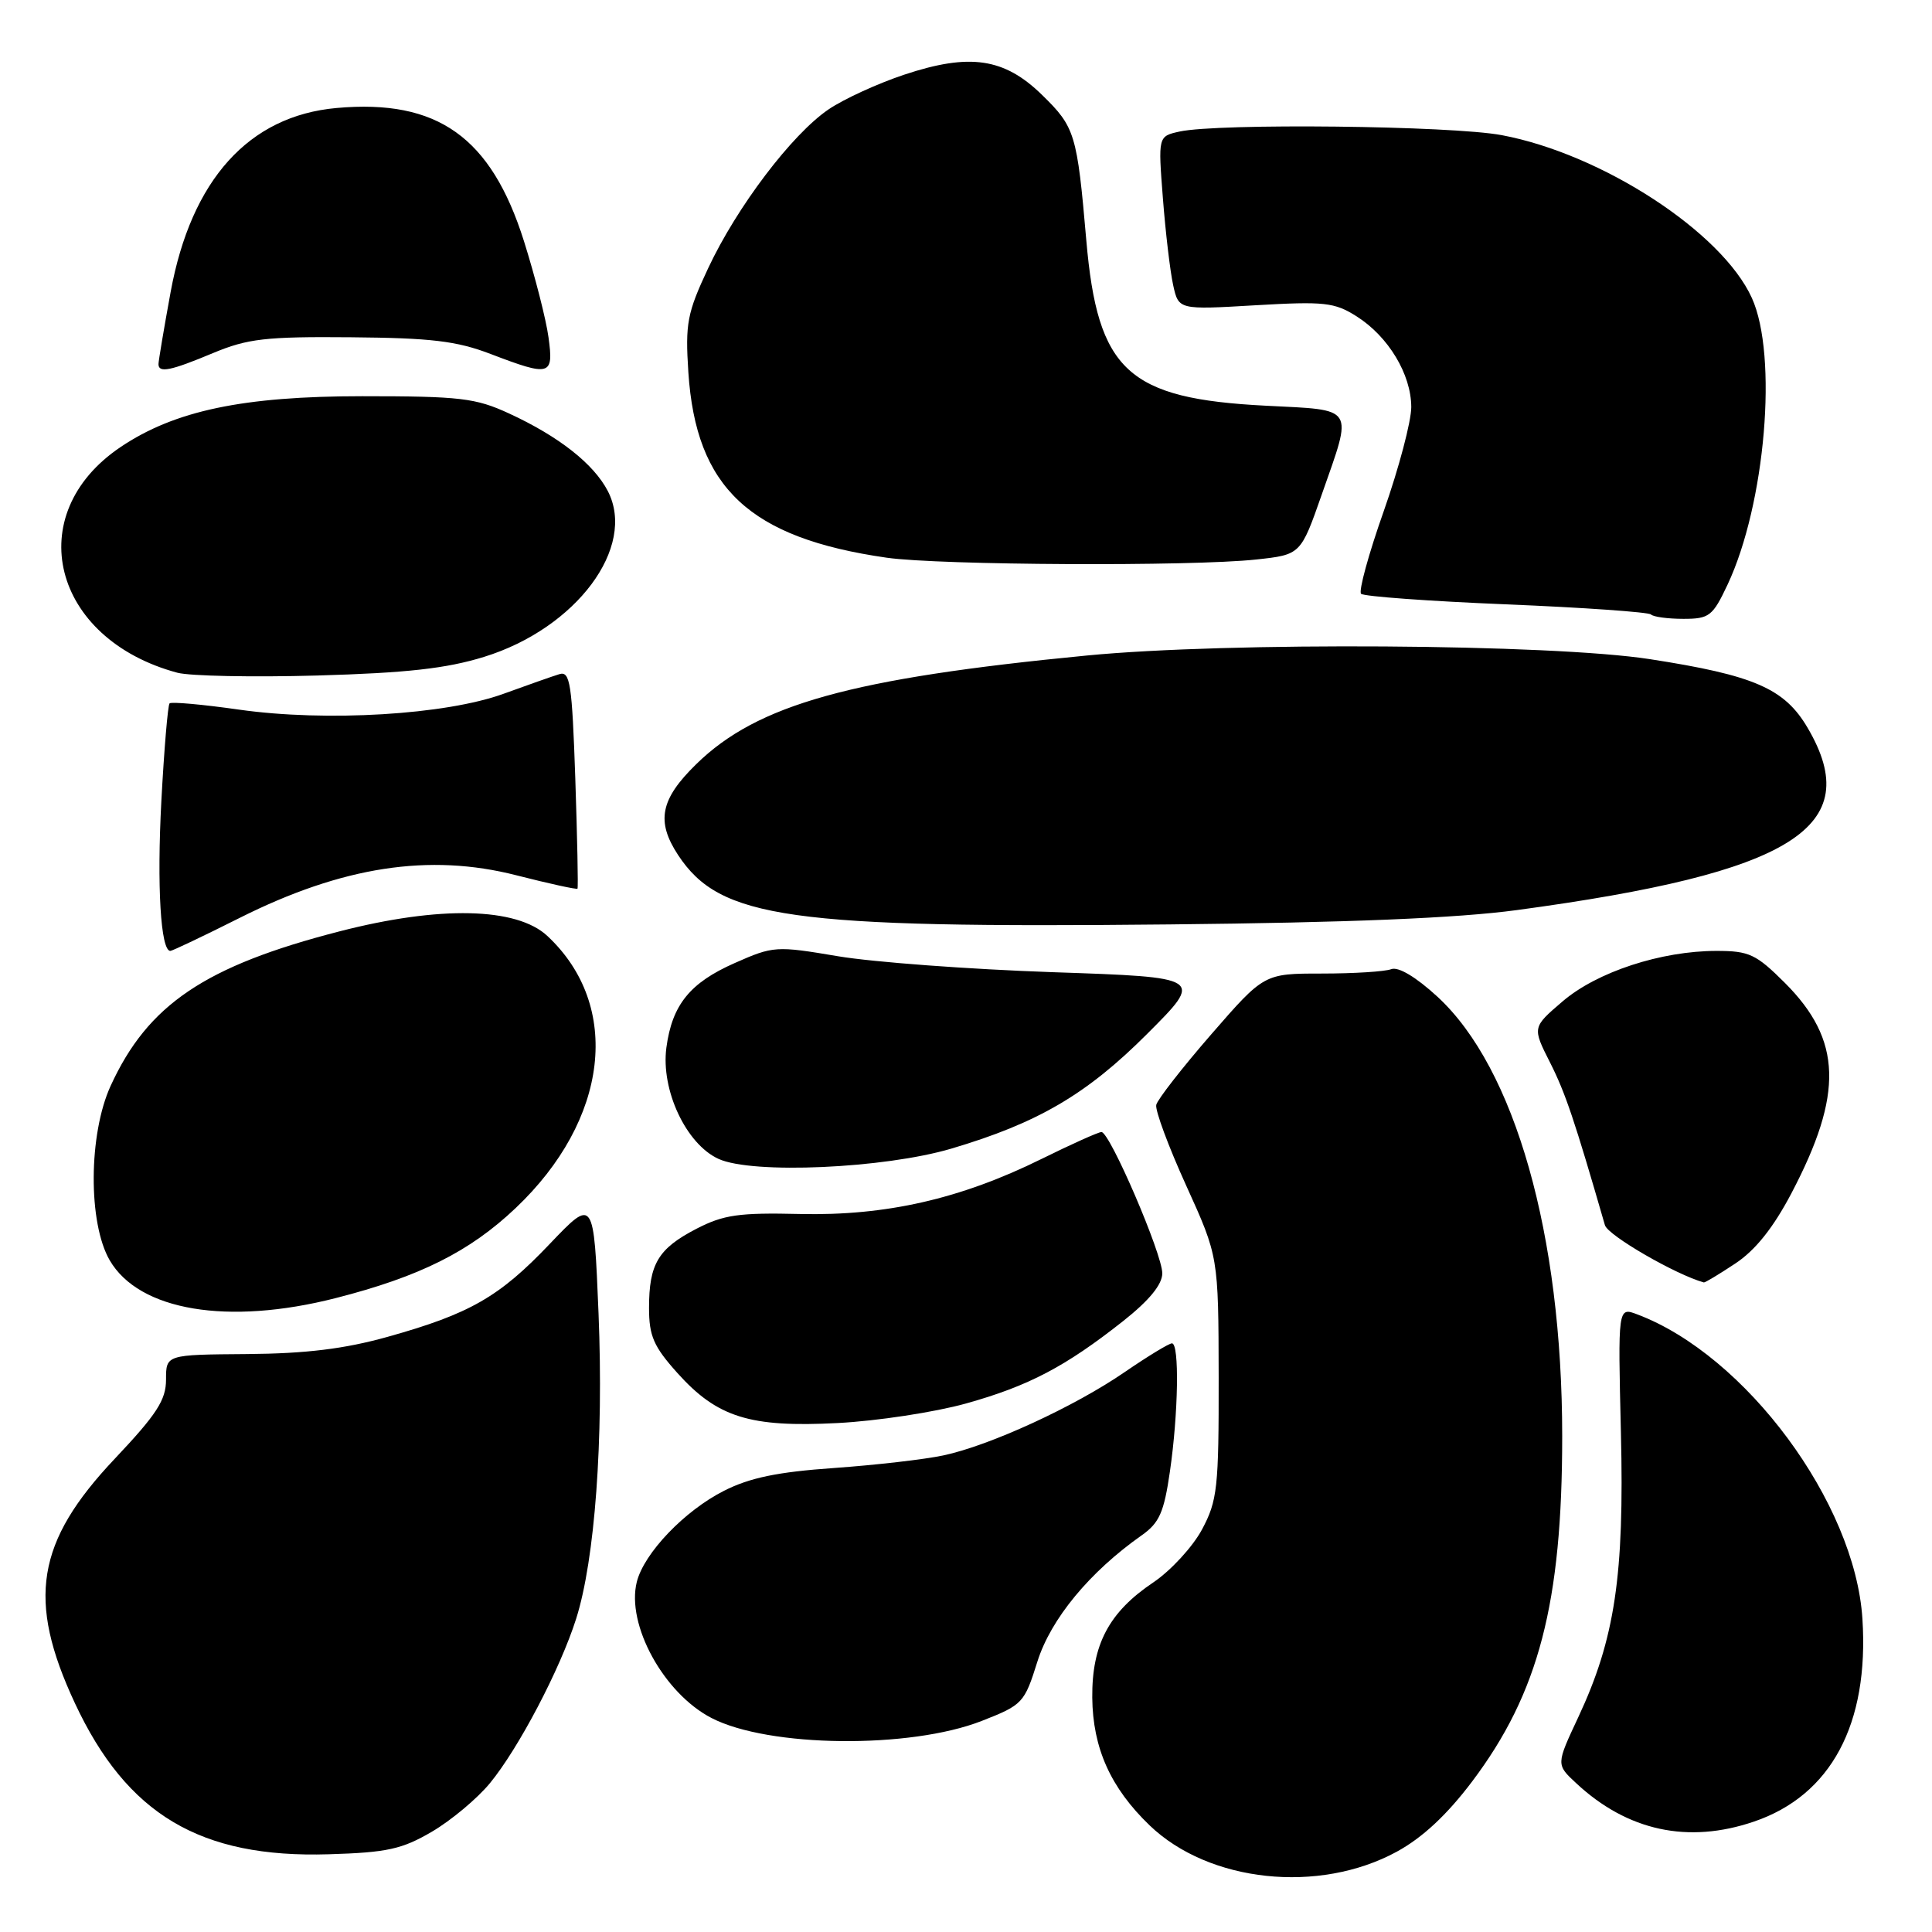 <?xml version="1.0" encoding="UTF-8" standalone="no"?>
<!DOCTYPE svg PUBLIC "-//W3C//DTD SVG 1.1//EN" "http://www.w3.org/Graphics/SVG/1.1/DTD/svg11.dtd" >
<svg xmlns="http://www.w3.org/2000/svg" xmlns:xlink="http://www.w3.org/1999/xlink" version="1.1" viewBox="0 0 256 256">
 <g >
 <path fill="currentColor"
d=" M 185.08 245.36 C 188.49 243.50 191.73 240.48 195.07 236.05 C 203.89 224.34 207.00 212.42 207.00 190.31 C 207.00 163.62 200.74 141.54 190.48 132.08 C 187.63 129.46 185.29 128.06 184.35 128.42 C 183.52 128.74 179.39 129.00 175.17 129.00 C 167.50 129.00 167.50 129.00 160.50 137.05 C 156.65 141.48 153.37 145.69 153.21 146.40 C 153.04 147.11 154.83 151.93 157.18 157.10 C 161.45 166.50 161.45 166.50 161.48 182.50 C 161.50 197.16 161.31 198.85 159.27 202.67 C 158.04 204.96 155.14 208.11 152.83 209.67 C 146.94 213.62 144.67 217.91 144.73 224.95 C 144.80 231.64 147.16 236.90 152.34 241.88 C 160.20 249.43 174.76 250.98 185.08 245.36 Z  M 57.23 242.71 C 59.77 241.22 63.23 238.33 64.91 236.29 C 68.70 231.69 74.23 221.16 76.34 214.50 C 78.83 206.67 79.99 190.80 79.31 174.05 C 78.68 158.71 78.68 158.71 72.85 164.82 C 66.16 171.86 62.24 174.10 51.32 177.15 C 45.66 178.73 40.54 179.36 32.75 179.42 C 22.00 179.50 22.00 179.50 22.00 182.80 C 22.00 185.51 20.77 187.40 15.20 193.30 C 4.80 204.30 3.54 212.00 9.92 225.67 C 16.81 240.43 26.53 246.22 43.55 245.70 C 51.29 245.47 53.27 245.03 57.23 242.71 Z  M 232.41 241.37 C 242.62 237.90 247.68 228.44 246.78 214.50 C 245.80 199.13 231.33 179.58 216.94 174.16 C 214.38 173.19 214.38 173.19 214.78 189.85 C 215.24 208.78 213.99 217.16 209.12 227.56 C 206.19 233.81 206.19 233.81 208.85 236.28 C 215.64 242.61 223.68 244.35 232.41 241.37 Z  M 130.09 228.03 C 135.51 225.91 135.74 225.66 137.46 220.17 C 139.24 214.52 144.37 208.30 151.29 203.43 C 153.62 201.79 154.24 200.39 155.02 194.98 C 156.14 187.27 156.29 178.00 155.29 178.00 C 154.90 178.00 152.09 179.71 149.04 181.80 C 142.34 186.41 131.14 191.55 125.00 192.85 C 122.53 193.38 116.00 194.13 110.50 194.52 C 103.04 195.04 99.33 195.81 95.91 197.55 C 90.70 200.19 85.34 205.79 84.38 209.61 C 82.96 215.27 87.95 224.37 94.27 227.64 C 101.84 231.56 120.57 231.76 130.09 228.03 Z  M 128.00 185.97 C 136.30 183.65 141.18 181.09 148.86 175.02 C 152.28 172.31 154.00 170.21 154.01 168.73 C 154.02 166.18 147.06 150.00 145.95 150.00 C 145.55 150.00 141.97 151.61 138.00 153.57 C 127.27 158.87 117.38 161.12 106.00 160.86 C 97.91 160.67 95.88 160.96 92.28 162.82 C 87.21 165.45 86.00 167.47 86.00 173.31 C 86.00 177.02 86.61 178.42 89.75 181.92 C 95.03 187.81 99.37 189.17 111.00 188.56 C 116.22 188.29 123.88 187.12 128.00 185.97 Z  M 44.50 172.00 C 55.61 169.16 62.22 165.86 68.30 160.10 C 80.67 148.40 82.44 133.27 72.53 124.02 C 68.46 120.22 58.25 119.99 44.99 123.41 C 27.16 128.00 19.59 133.11 14.66 143.88 C 11.72 150.30 11.66 162.05 14.54 167.00 C 18.44 173.69 30.21 175.65 44.50 172.00 Z  M 229.94 167.42 C 232.59 165.67 234.96 162.70 237.37 158.12 C 244.29 144.94 244.07 137.81 236.52 130.25 C 232.69 126.43 231.78 126.00 227.45 126.00 C 220.11 126.00 211.61 128.78 207.05 132.69 C 203.03 136.13 203.03 136.13 205.40 140.81 C 207.42 144.81 208.64 148.43 212.66 162.34 C 213.05 163.70 222.06 168.91 225.77 169.93 C 225.92 169.97 227.80 168.84 229.94 167.42 Z  M 126.05 152.20 C 137.53 148.80 143.98 145.02 152.00 137.00 C 159.50 129.50 159.50 129.50 139.50 128.82 C 128.50 128.44 115.70 127.49 111.06 126.71 C 102.83 125.32 102.48 125.34 97.35 127.61 C 91.41 130.23 89.06 133.15 88.30 138.81 C 87.55 144.43 90.91 151.60 95.21 153.56 C 99.70 155.61 117.15 154.83 126.05 152.20 Z  M 31.77 121.62 C 45.34 114.81 56.89 113.03 68.42 115.98 C 72.77 117.09 76.42 117.89 76.52 117.75 C 76.63 117.61 76.49 111.05 76.23 103.17 C 75.80 90.55 75.54 88.89 74.12 89.33 C 73.23 89.60 69.91 90.77 66.75 91.92 C 59.08 94.72 43.25 95.67 31.68 94.03 C 26.85 93.34 22.70 92.97 22.47 93.20 C 22.24 93.43 21.75 99.25 21.38 106.14 C 20.78 117.42 21.29 126.00 22.57 126.00 C 22.83 126.00 26.97 124.03 31.77 121.62 Z  M 201.00 120.59 C 237.60 115.65 247.24 109.61 239.53 96.46 C 236.47 91.23 232.45 89.48 218.61 87.34 C 205.55 85.32 162.72 85.04 144.00 86.86 C 112.77 89.88 100.35 93.33 92.25 101.26 C 87.49 105.91 86.91 108.83 89.86 113.31 C 95.41 121.72 104.52 123.01 155.00 122.49 C 178.73 122.25 193.09 121.66 201.00 120.59 Z  M 64.14 87.04 C 76.36 83.26 84.38 72.51 80.54 65.07 C 78.67 61.46 74.04 57.82 67.44 54.78 C 63.02 52.74 60.98 52.50 48.00 52.50 C 32.22 52.50 23.14 54.41 15.97 59.24 C 2.73 68.16 6.90 84.68 23.50 89.14 C 25.15 89.58 33.49 89.75 42.03 89.51 C 53.86 89.17 59.13 88.59 64.14 87.04 Z  M 228.91 77.47 C 233.93 66.79 235.60 47.11 232.13 39.48 C 228.17 30.75 212.28 20.41 199.00 17.91 C 192.33 16.65 161.43 16.31 156.30 17.43 C 153.45 18.06 153.45 18.06 154.09 26.28 C 154.44 30.80 155.05 35.97 155.45 37.78 C 156.17 41.05 156.17 41.05 166.34 40.45 C 175.49 39.92 176.83 40.06 179.76 41.92 C 183.97 44.59 186.99 49.60 187.00 53.94 C 187.00 55.83 185.36 62.03 183.36 67.71 C 181.35 73.39 180.00 78.33 180.35 78.68 C 180.69 79.03 189.35 79.66 199.58 80.08 C 209.81 80.50 218.44 81.11 218.76 81.42 C 219.07 81.74 221.01 82.00 223.06 82.00 C 226.49 82.00 226.94 81.65 228.91 77.47 Z  M 166.43 74.14 C 172.35 73.50 172.35 73.50 175.15 65.50 C 179.28 53.72 179.69 54.37 167.75 53.76 C 149.42 52.83 145.44 49.16 143.94 31.83 C 142.72 17.73 142.45 16.84 138.08 12.58 C 133.07 7.68 128.49 7.01 119.83 9.89 C 116.31 11.06 111.79 13.13 109.78 14.50 C 104.92 17.81 97.64 27.42 93.83 35.55 C 91.05 41.48 90.79 42.86 91.21 49.32 C 92.22 64.66 99.31 71.29 117.50 73.90 C 124.53 74.90 157.84 75.07 166.43 74.14 Z  M 28.21 46.79 C 32.81 44.87 35.20 44.59 46.50 44.69 C 57.12 44.78 60.51 45.18 65.00 46.90 C 72.93 49.93 73.38 49.80 72.68 44.70 C 72.36 42.33 70.89 36.60 69.43 31.96 C 65.07 18.15 57.97 13.11 44.60 14.31 C 32.97 15.35 25.34 23.82 22.61 38.69 C 21.72 43.54 21.00 47.84 21.00 48.25 C 21.00 49.46 22.60 49.14 28.21 46.79 Z "/>
</g>
</svg>